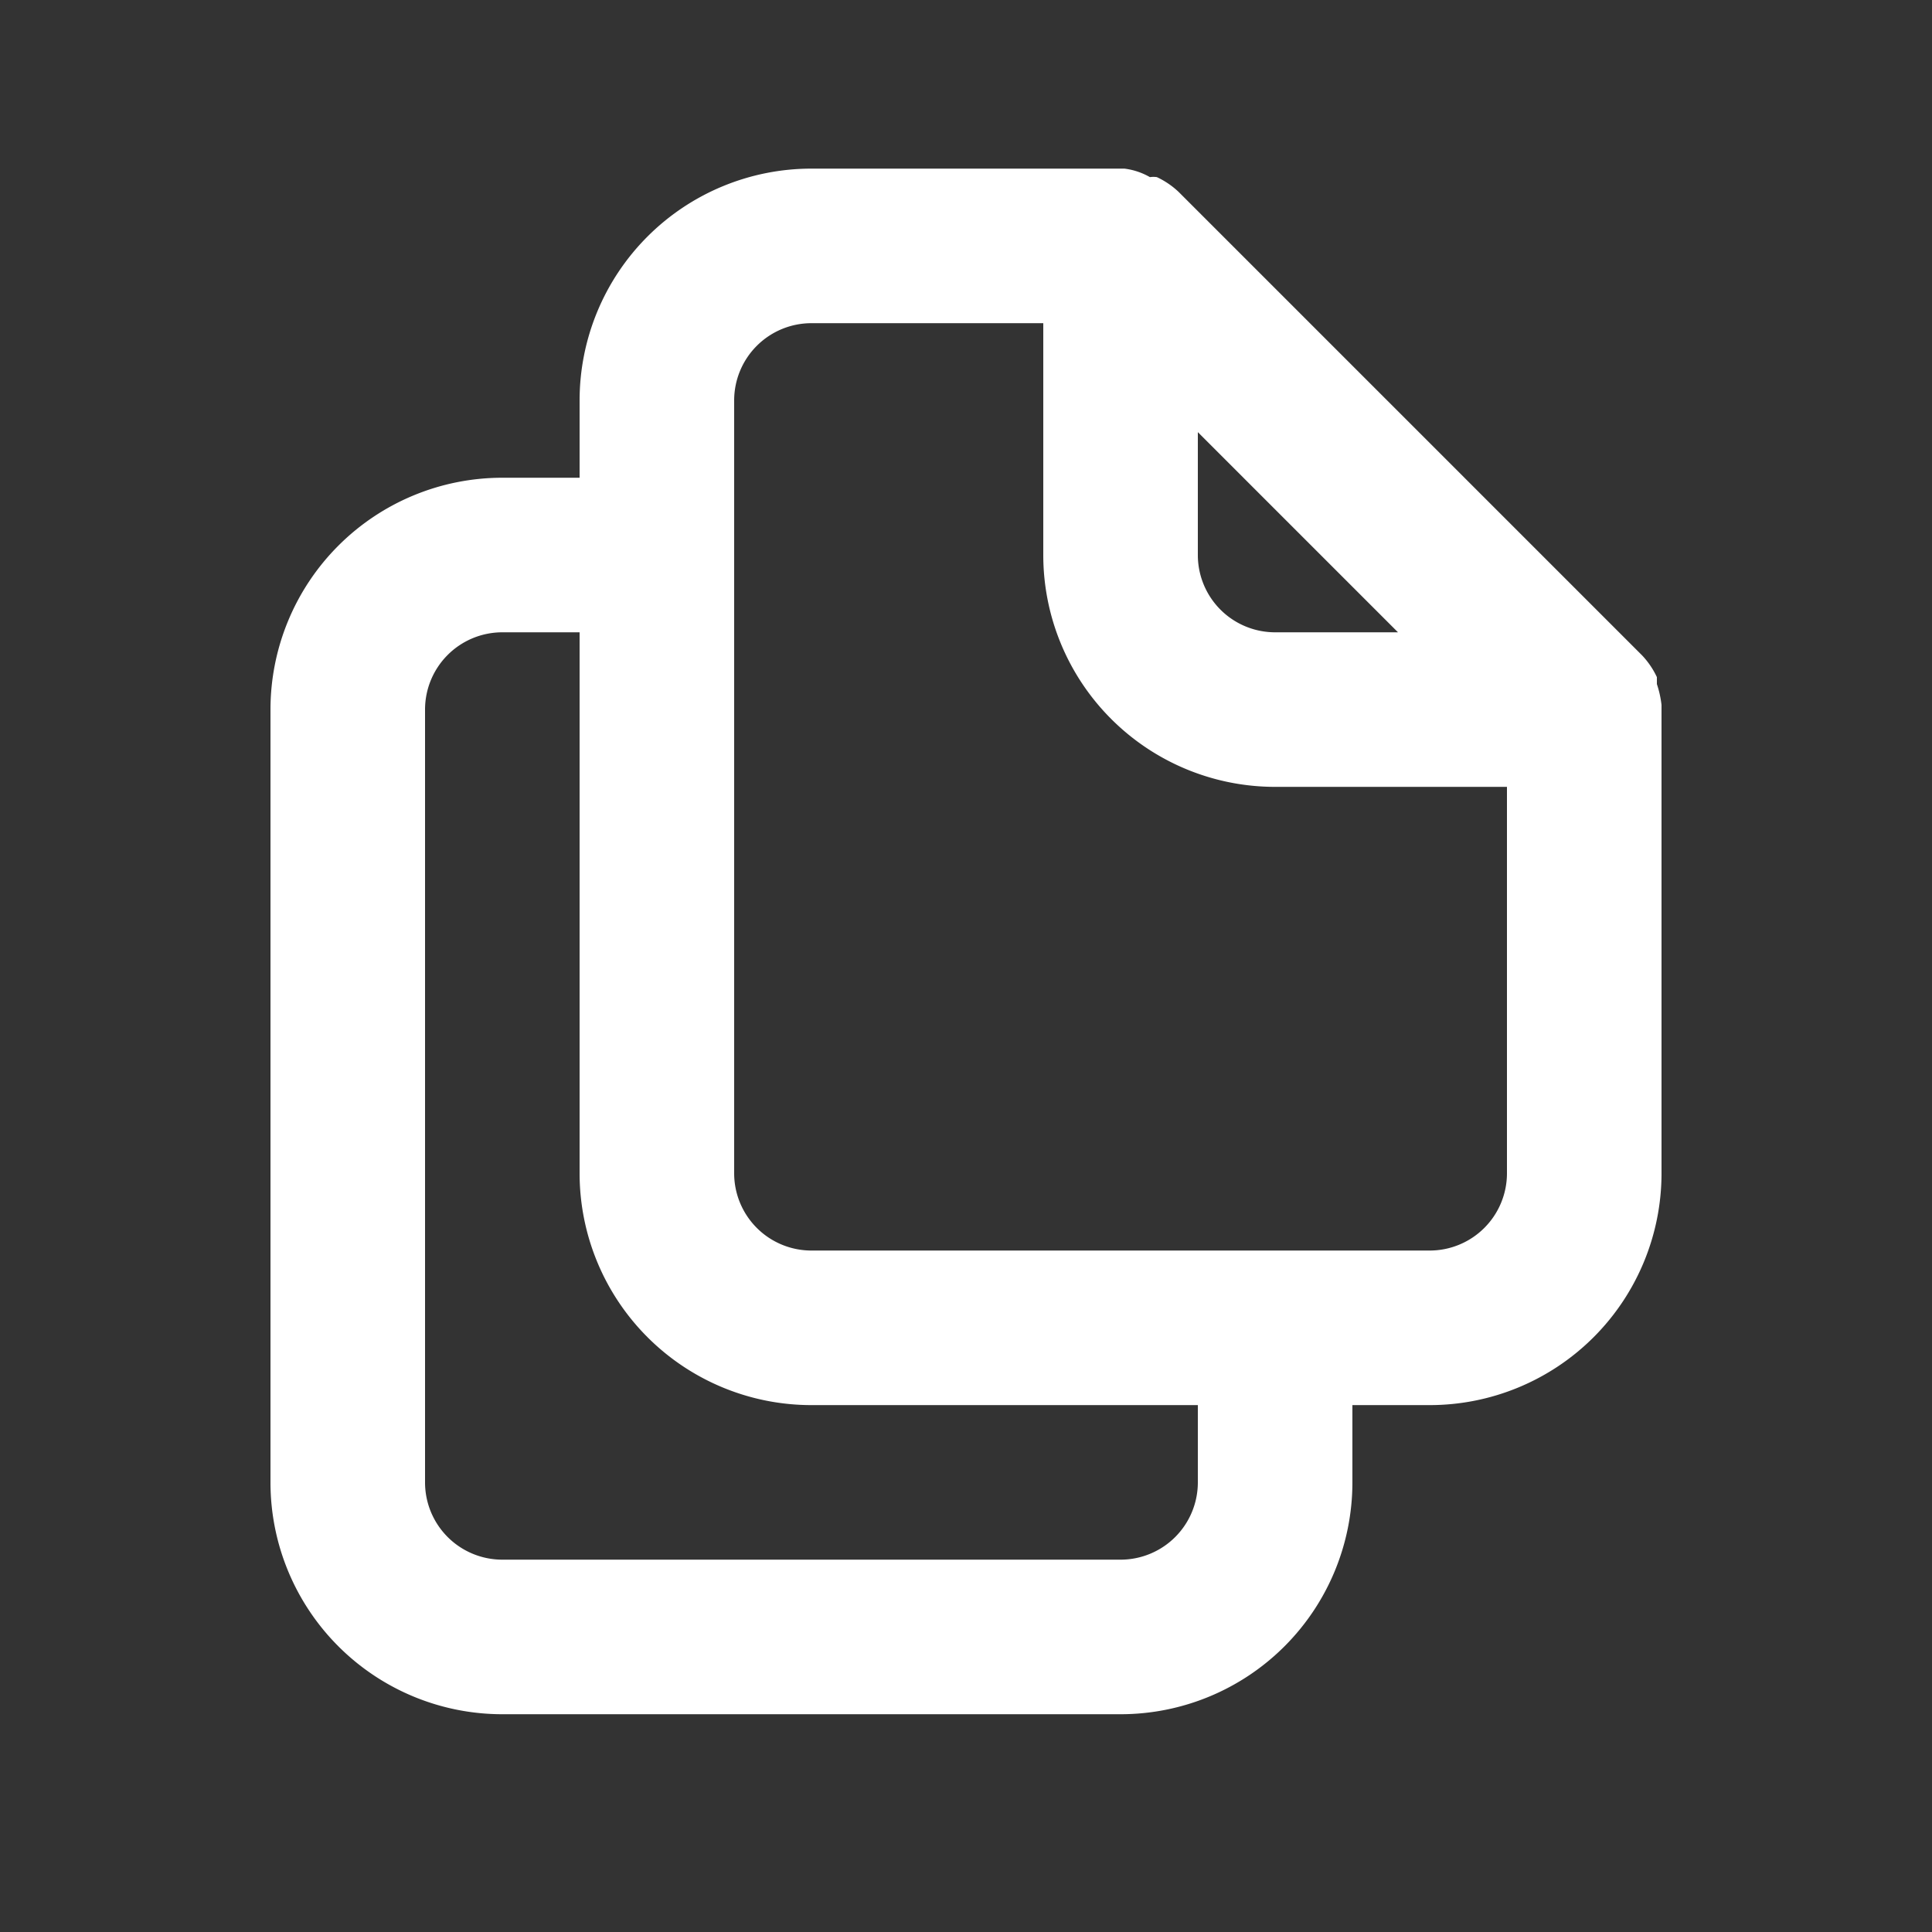 <svg width="25" height="25" fill="none" xmlns="http://www.w3.org/2000/svg"><rect width="100%" height="100%" fill="#333333" stroke="none"/><path d="M21.5 9.122a1.307 1.307 0 00-.06-.27v-.09a1.07 1.07 0 00-.19-.28l-6-6a1.071 1.071 0 00-.28-.19.32.32 0 00-.09 0 .88.88 0 00-.33-.11H10.5a3 3 0 00-3 3v1h-1a3 3 0 00-3 3v10a3 3 0 003 3h8a3 3 0 003-3v-1h1a3 3 0 003-3v-6.06zm-6-3.53l2.59 2.59H16.5a1 1 0 01-1-1v-1.59zm0 13.59a1 1 0 01-1 1h-8a1 1 0 01-1-1v-10a1 1 0 011-1h1v7a3 3 0 003 3h5v1zm4-4a1 1 0 01-1 1h-8a1 1 0 01-1-1v-10a1 1 0 011-1h3v3a3 3 0 003 3h3v5z" fill="#fff"/></svg>